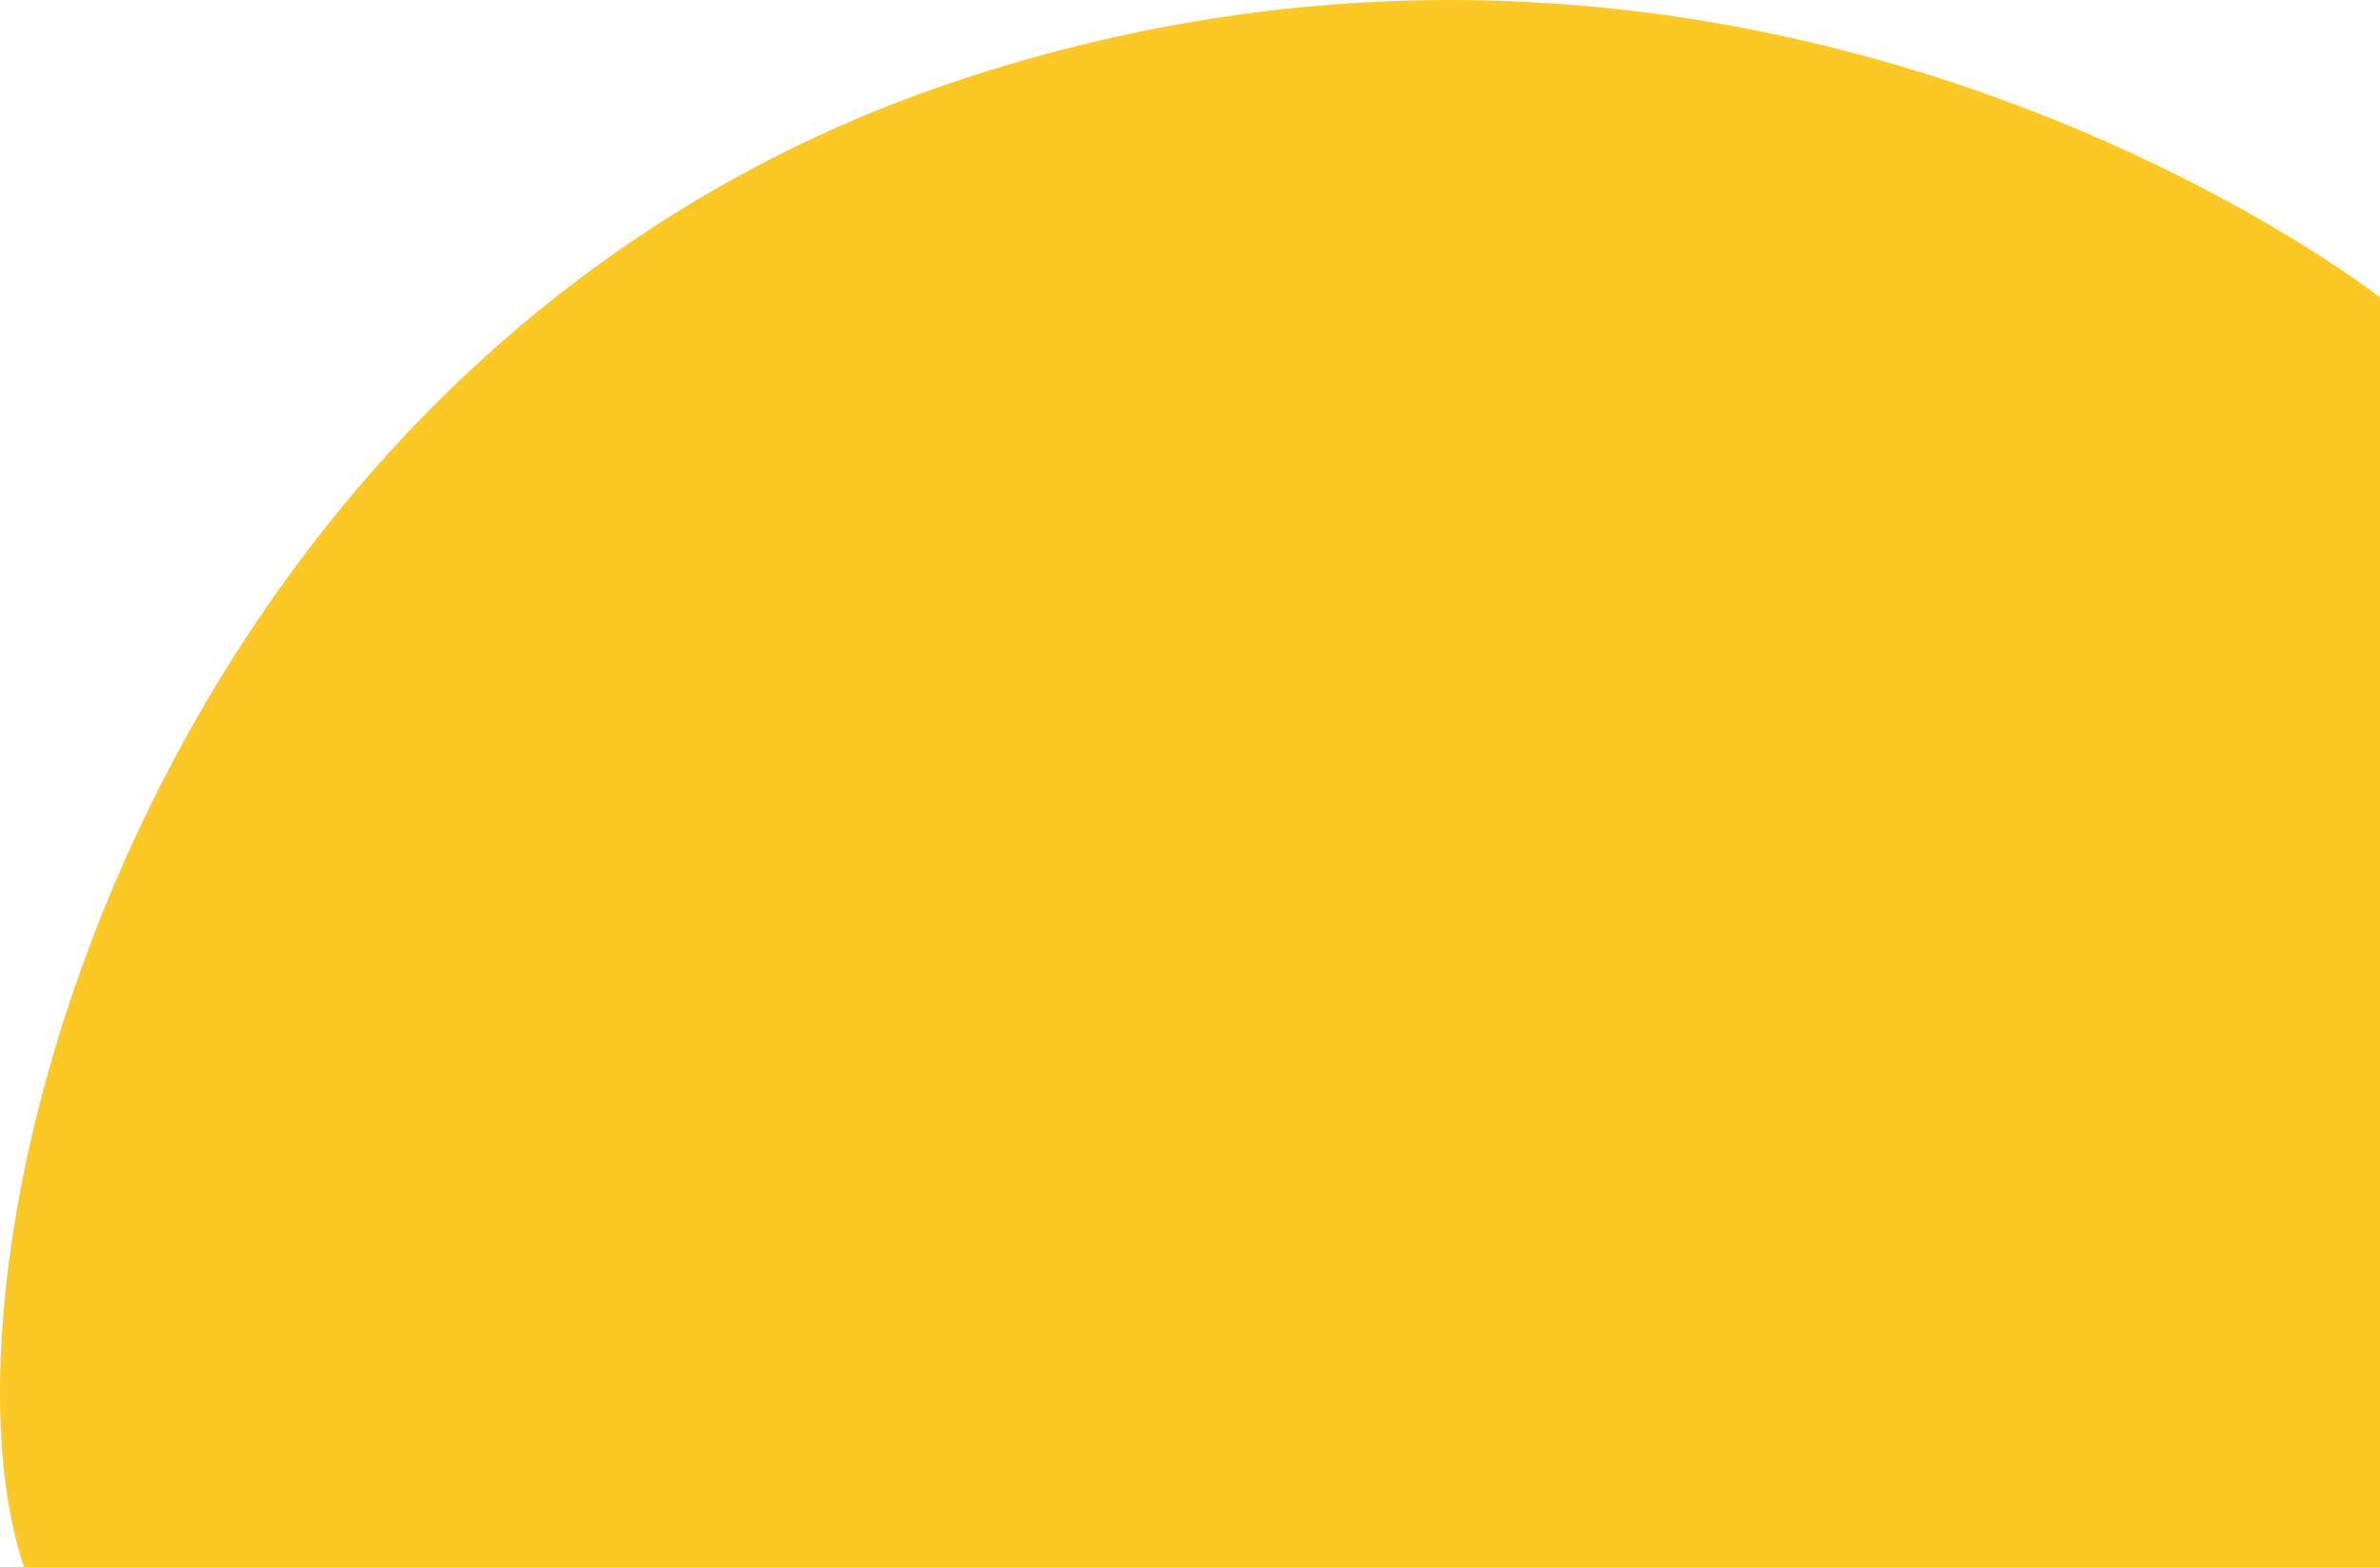 <svg xmlns="http://www.w3.org/2000/svg" viewBox="0 0 244.56 161.05"><defs><style>.cls-1{fill:#fcc826;}</style></defs><title>sun</title><g id="Layer_2" data-name="Layer 2"><g id="Layer_1-2" data-name="Layer 1"><path class="cls-1" d="M2.47,161.05H244.56V30.56s-63-49.5-145.49-22.5S-8.62,128.05,2.47,161.05Z"/></g></g></svg>